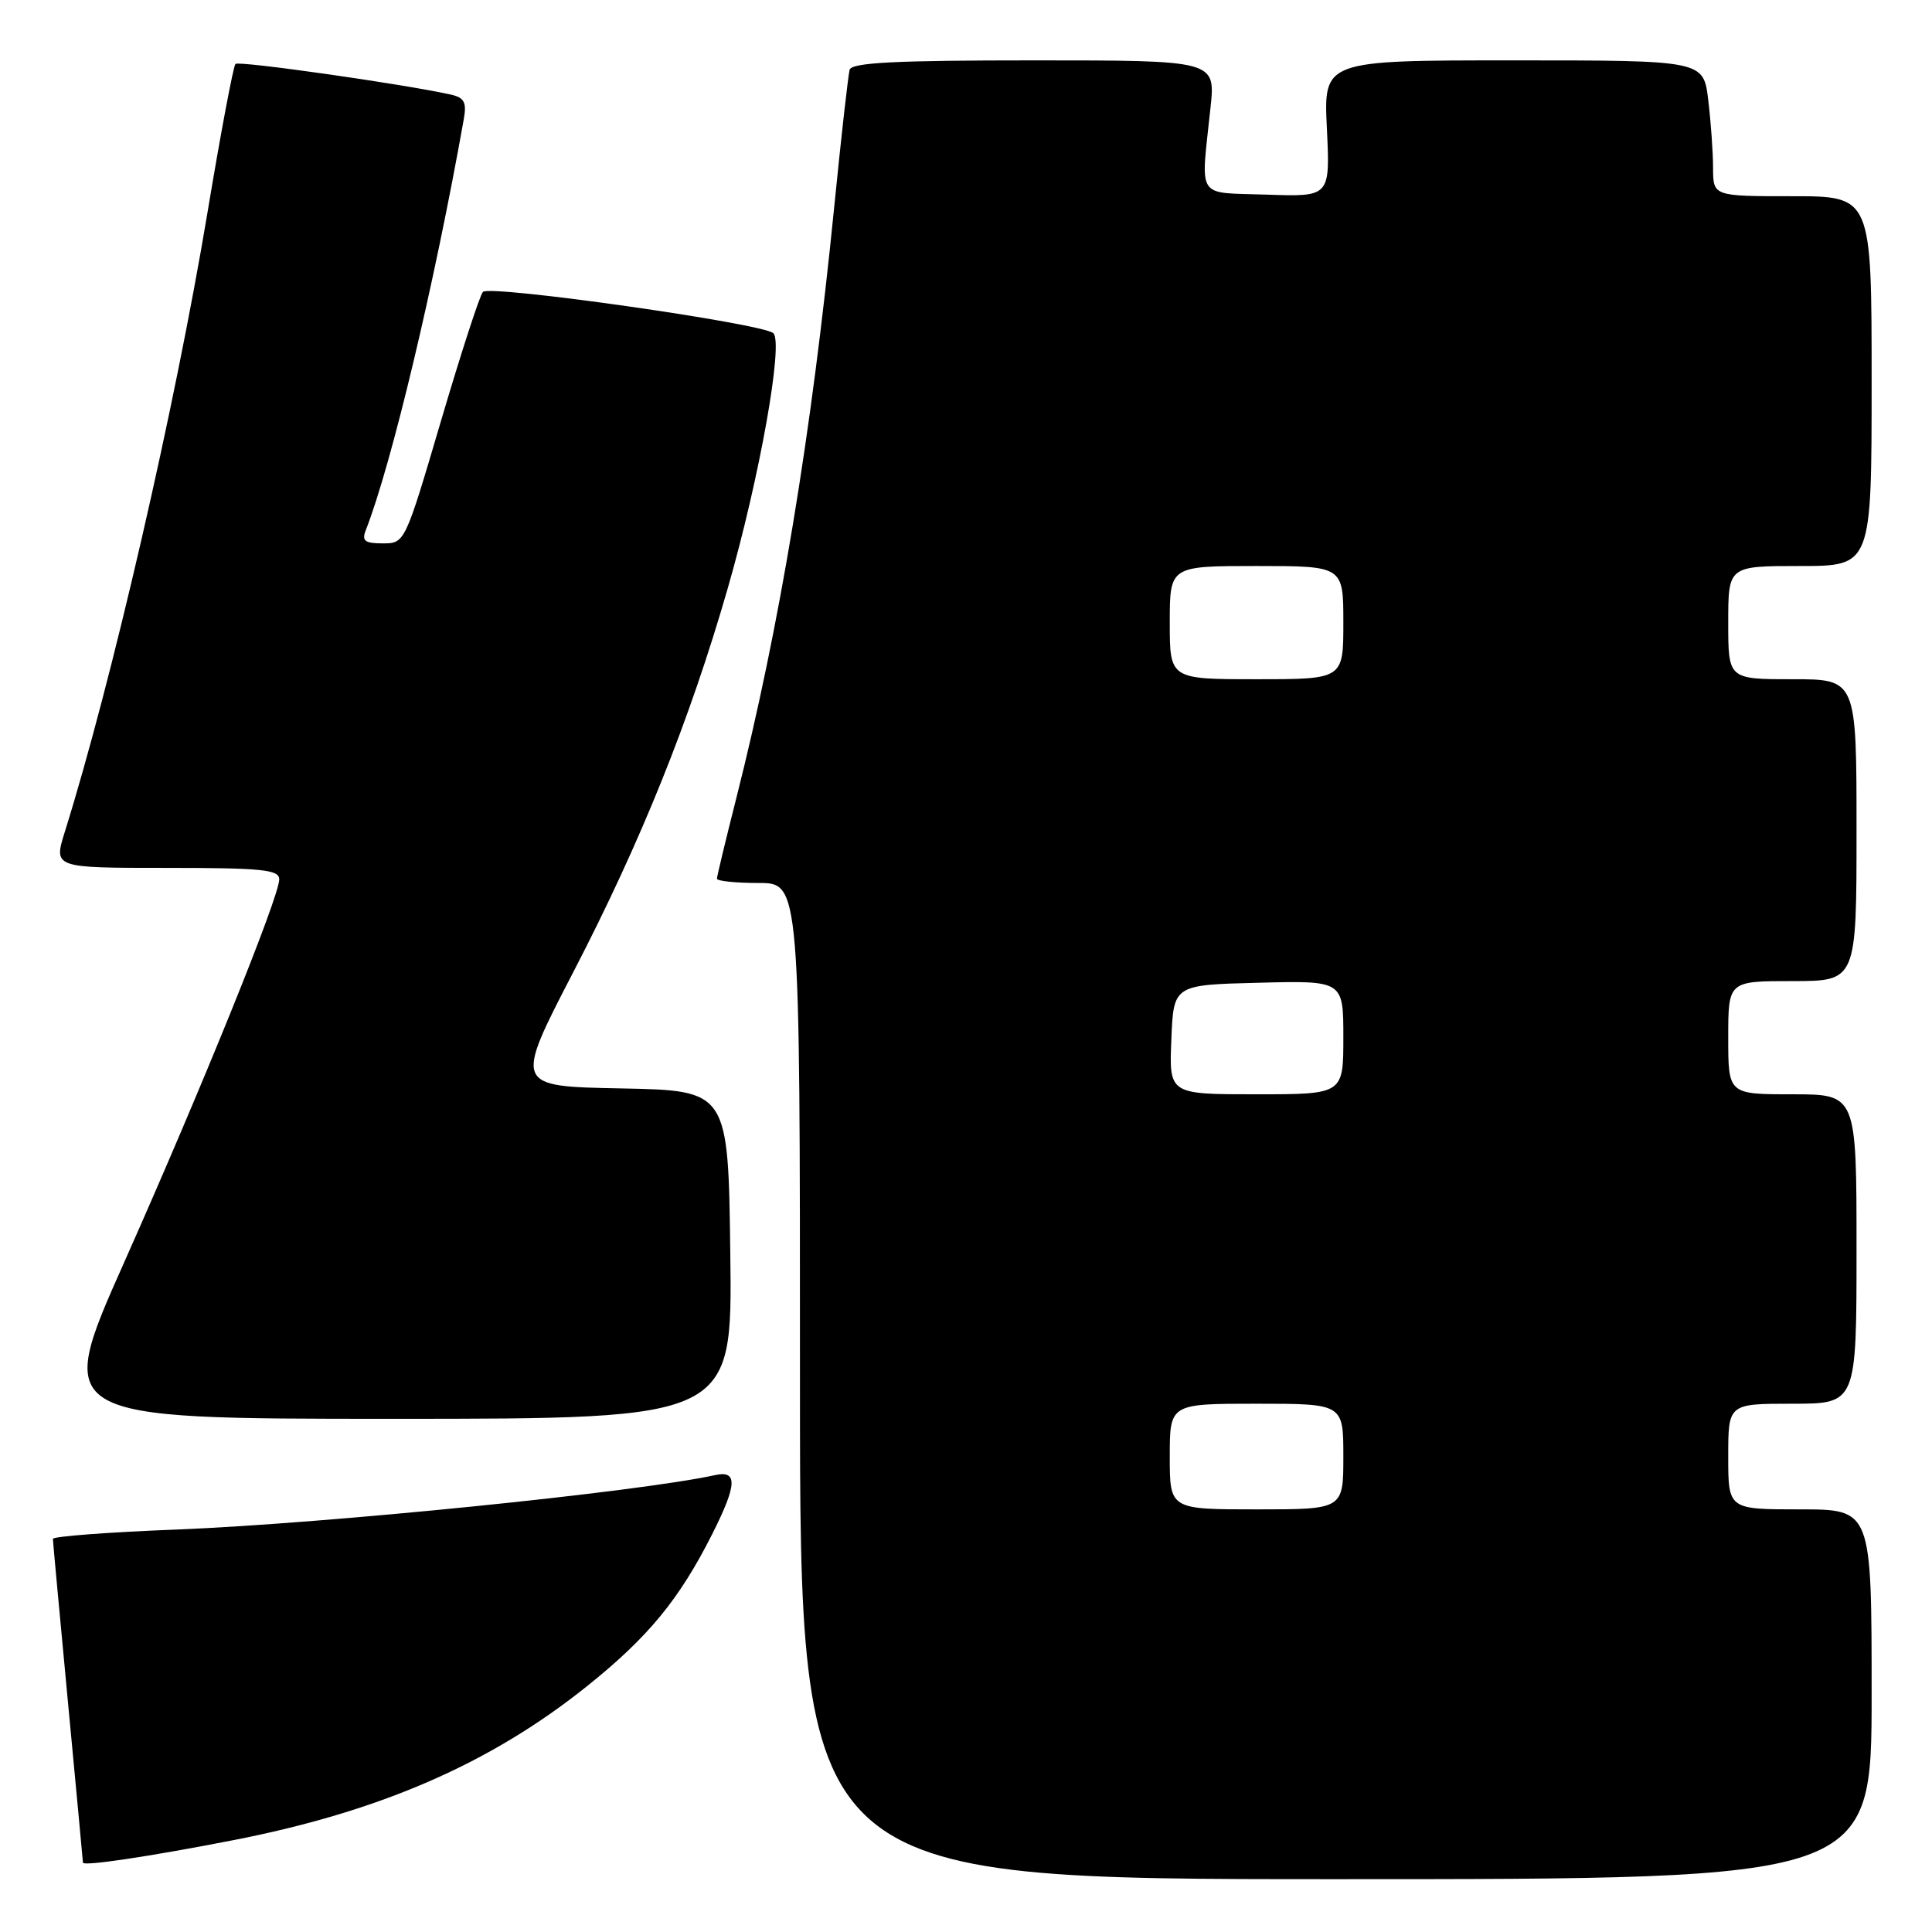 <?xml version="1.0" encoding="UTF-8" standalone="no"?>
<!DOCTYPE svg PUBLIC "-//W3C//DTD SVG 1.1//EN" "http://www.w3.org/Graphics/SVG/1.1/DTD/svg11.dtd" >
<svg xmlns="http://www.w3.org/2000/svg" xmlns:xlink="http://www.w3.org/1999/xlink" version="1.1" viewBox="0 0 256 256">
 <g >
 <path fill="currentColor"
d=" M 248.00 224.50 C 248.00 200.00 248.00 200.00 238.50 200.00 C 229.00 200.00 229.00 200.00 229.00 193.00 C 229.00 186.00 229.00 186.00 237.50 186.00 C 246.00 186.00 246.00 186.00 246.00 165.50 C 246.00 145.00 246.00 145.00 237.50 145.00 C 229.00 145.00 229.00 145.00 229.00 137.50 C 229.00 130.00 229.00 130.00 237.50 130.00 C 246.00 130.00 246.00 130.00 246.00 110.00 C 246.00 90.00 246.00 90.00 237.50 90.00 C 229.00 90.00 229.00 90.00 229.00 82.50 C 229.00 75.00 229.00 75.00 238.50 75.00 C 248.00 75.00 248.00 75.00 248.00 50.50 C 248.00 26.00 248.00 26.00 237.50 26.00 C 227.00 26.00 227.00 26.00 226.99 22.25 C 226.99 20.19 226.70 16.14 226.35 13.25 C 225.72 8.00 225.72 8.00 200.55 8.00 C 175.38 8.00 175.38 8.00 175.82 17.04 C 176.25 26.08 176.25 26.08 167.87 25.79 C 158.34 25.46 159.10 26.63 160.40 14.25 C 161.06 8.00 161.06 8.00 137.00 8.00 C 118.60 8.00 112.85 8.29 112.58 9.25 C 112.39 9.94 111.46 18.15 110.53 27.50 C 107.51 57.76 103.30 83.10 97.55 105.82 C 96.15 111.34 95.00 116.12 95.00 116.43 C 95.00 116.74 97.47 117.00 100.50 117.00 C 106.00 117.00 106.00 117.00 106.00 183.00 C 106.00 249.00 106.00 249.00 177.00 249.00 C 248.00 249.00 248.00 249.00 248.00 224.50 Z  M 30.77 243.86 C 50.30 240.07 64.97 233.69 77.78 223.43 C 85.89 216.94 90.00 211.94 94.37 203.28 C 97.67 196.73 97.77 194.79 94.75 195.46 C 84.50 197.71 43.25 201.88 23.45 202.67 C 14.40 203.02 7.00 203.58 7.01 203.91 C 7.01 204.23 7.91 213.95 9.00 225.50 C 10.09 237.05 10.99 246.64 10.99 246.81 C 11.01 247.31 19.70 246.02 30.77 243.86 Z  M 96.77 166.25 C 96.50 144.50 96.50 144.50 82.31 144.22 C 68.12 143.95 68.12 143.95 76.01 128.72 C 84.97 111.42 91.39 95.46 96.43 77.95 C 100.65 63.31 103.84 45.41 102.47 44.15 C 101.05 42.85 64.88 37.71 63.99 38.68 C 63.57 39.13 61.08 46.81 58.44 55.75 C 53.66 71.97 53.65 72.00 50.72 72.00 C 48.33 72.00 47.91 71.67 48.47 70.25 C 51.88 61.54 57.56 37.69 61.46 15.76 C 61.85 13.55 61.52 12.93 59.72 12.53 C 53.49 11.14 31.64 8.03 31.20 8.47 C 30.92 8.75 29.24 17.64 27.48 28.24 C 23.17 54.07 14.82 90.30 8.58 110.25 C 7.10 115.00 7.10 115.00 22.05 115.00 C 34.75 115.00 37.00 115.23 37.00 116.52 C 37.00 118.83 26.78 144.07 16.46 167.25 C 7.22 188.00 7.22 188.00 52.13 188.00 C 97.04 188.00 97.04 188.00 96.77 166.25 Z  M 155.00 193.00 C 155.00 186.00 155.00 186.00 166.50 186.00 C 178.00 186.00 178.00 186.00 178.00 193.00 C 178.00 200.00 178.00 200.00 166.50 200.00 C 155.00 200.00 155.00 200.00 155.00 193.00 Z  M 155.21 137.75 C 155.50 130.50 155.50 130.50 166.75 130.22 C 178.00 129.93 178.00 129.93 178.00 137.47 C 178.00 145.00 178.00 145.00 166.46 145.00 C 154.91 145.00 154.91 145.00 155.21 137.75 Z  M 155.00 82.50 C 155.00 75.00 155.00 75.00 166.50 75.00 C 178.00 75.00 178.00 75.00 178.00 82.50 C 178.00 90.00 178.00 90.00 166.50 90.00 C 155.00 90.00 155.00 90.00 155.00 82.50 Z "/>
</g>
</svg>